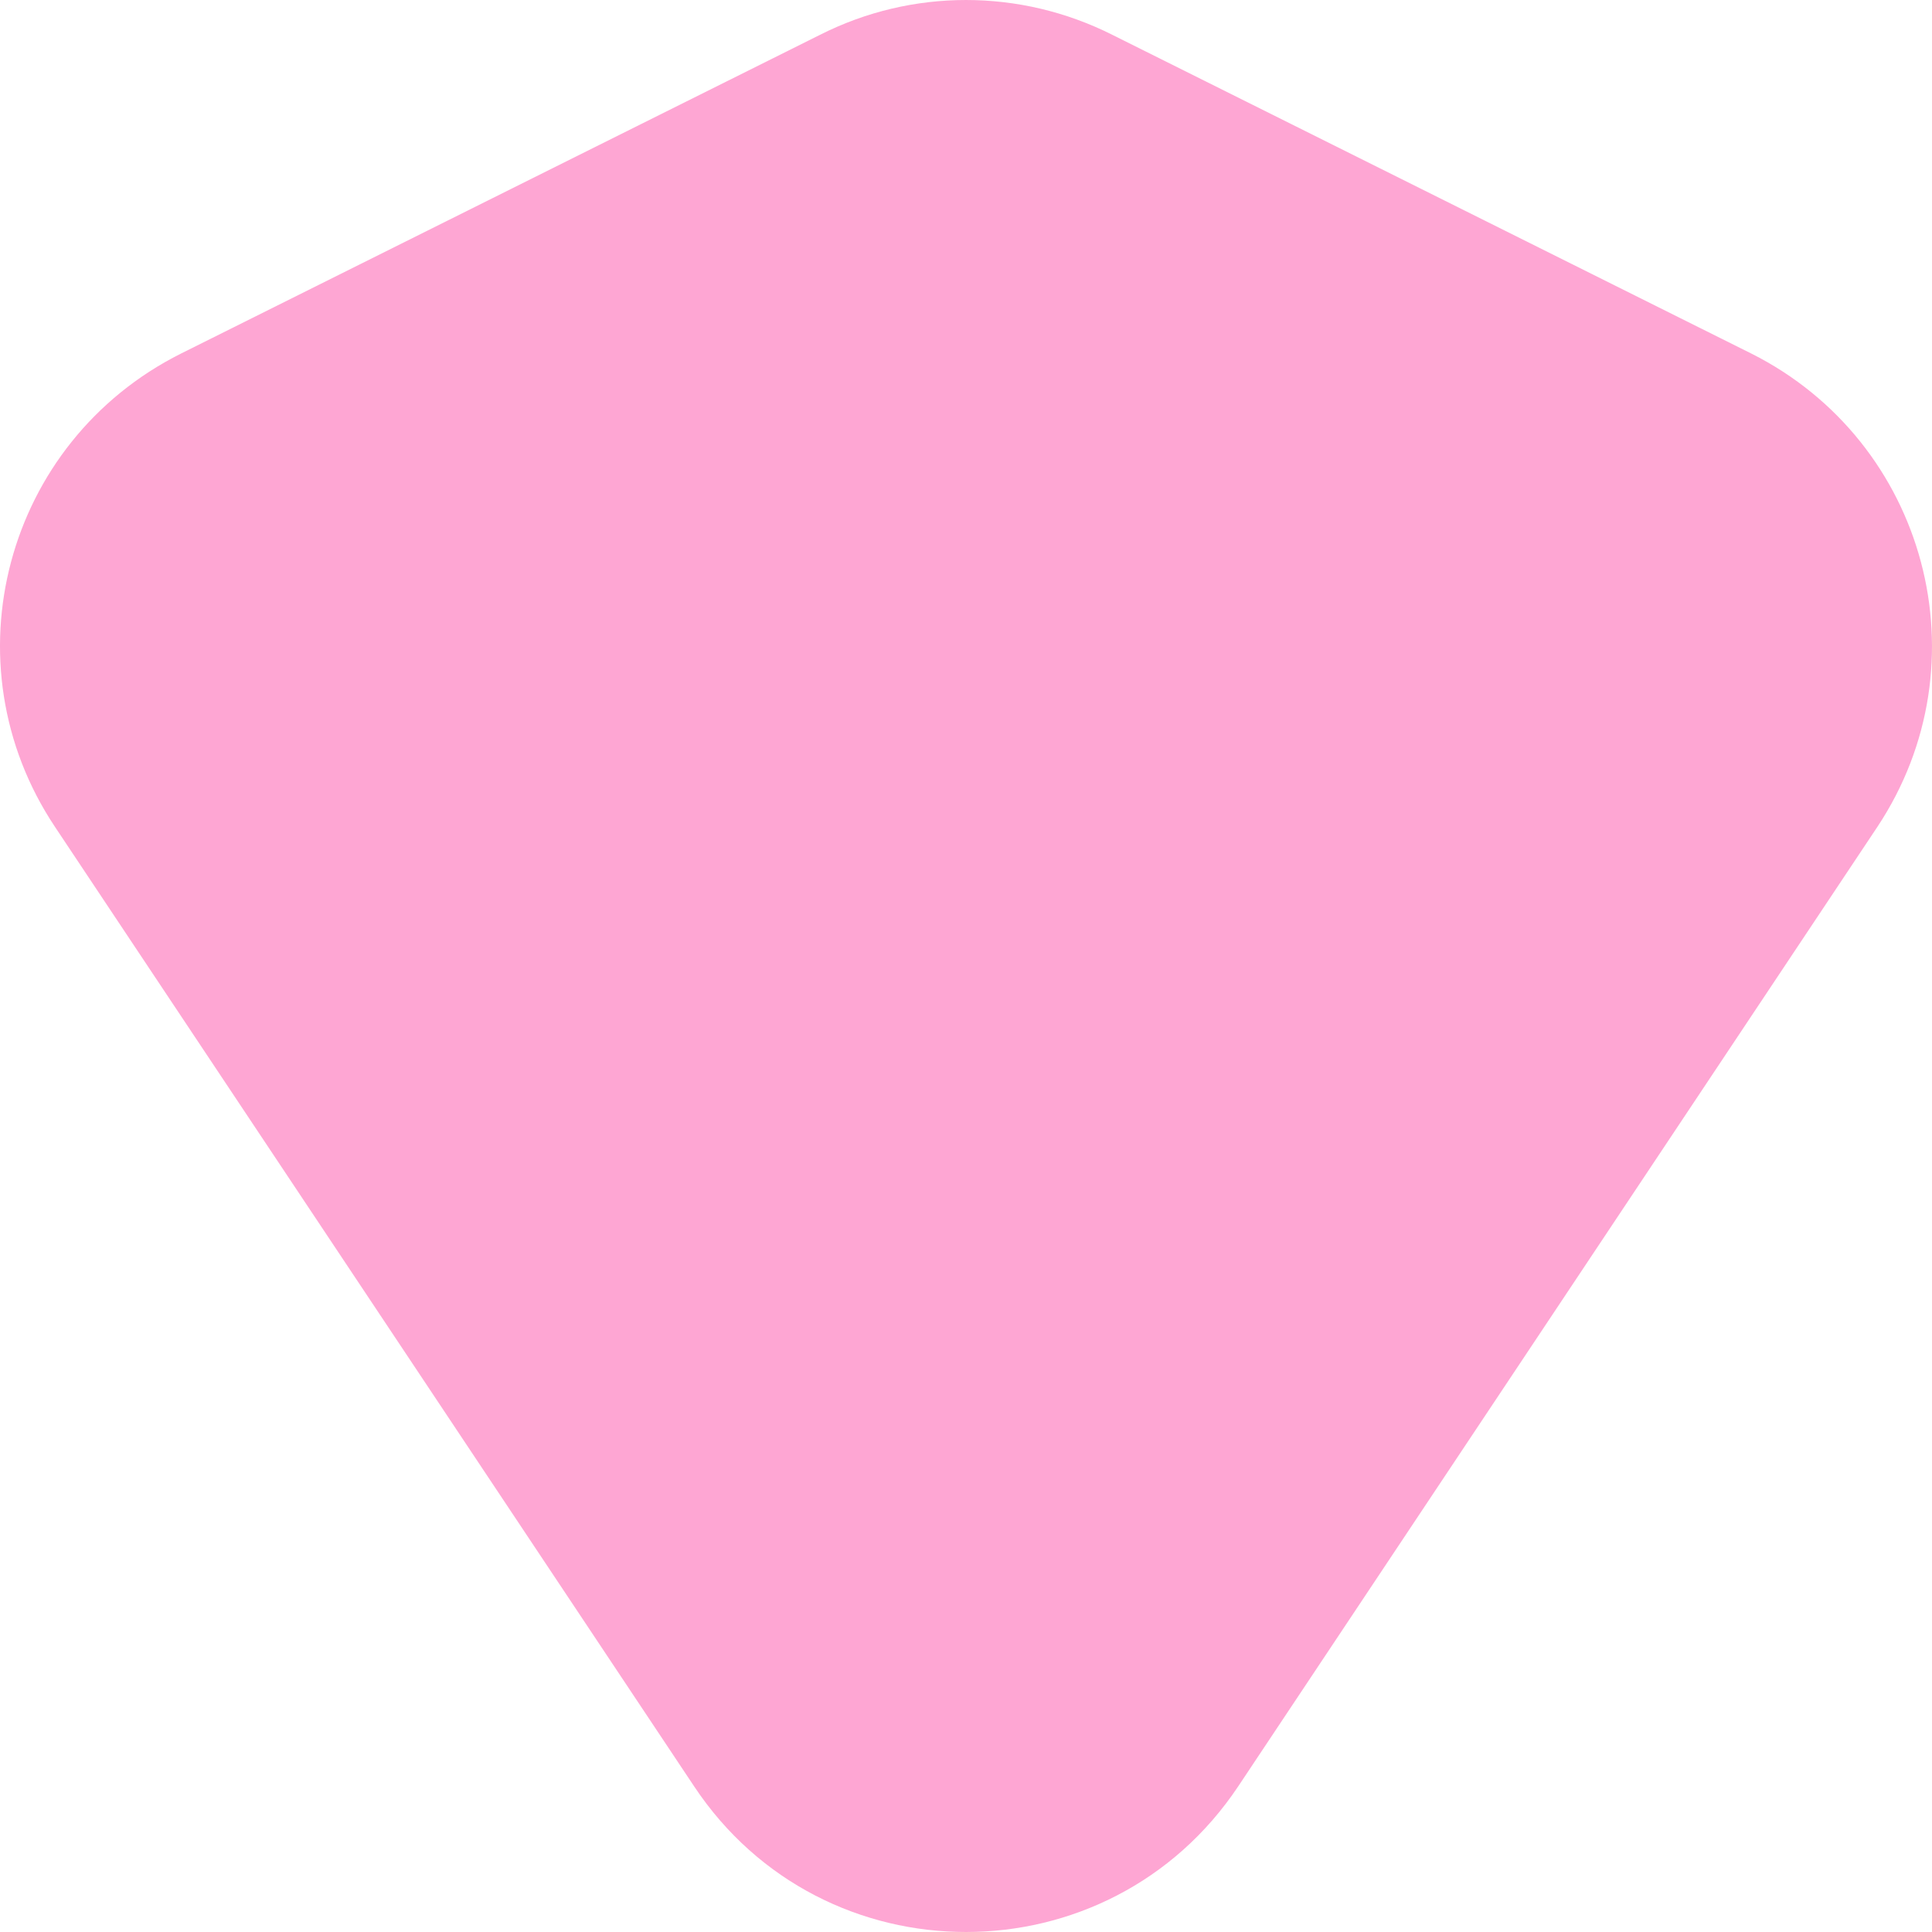 <svg width="256" height="256" viewBox="0 0 256 256" fill="none" xmlns="http://www.w3.org/2000/svg">
<path d="M91.967 236.688L7.286 109.567C-7.177 87.873 0.663 58.543 23.979 46.851L108.66 4.612C120.825 -1.537 135.153 -1.537 147.385 4.612L232.067 46.851C255.315 58.543 263.155 87.873 248.76 109.567L164.078 236.688C146.912 262.437 109.066 262.437 91.967 236.688Z" fill="#FEA6D3"/>
</svg>
